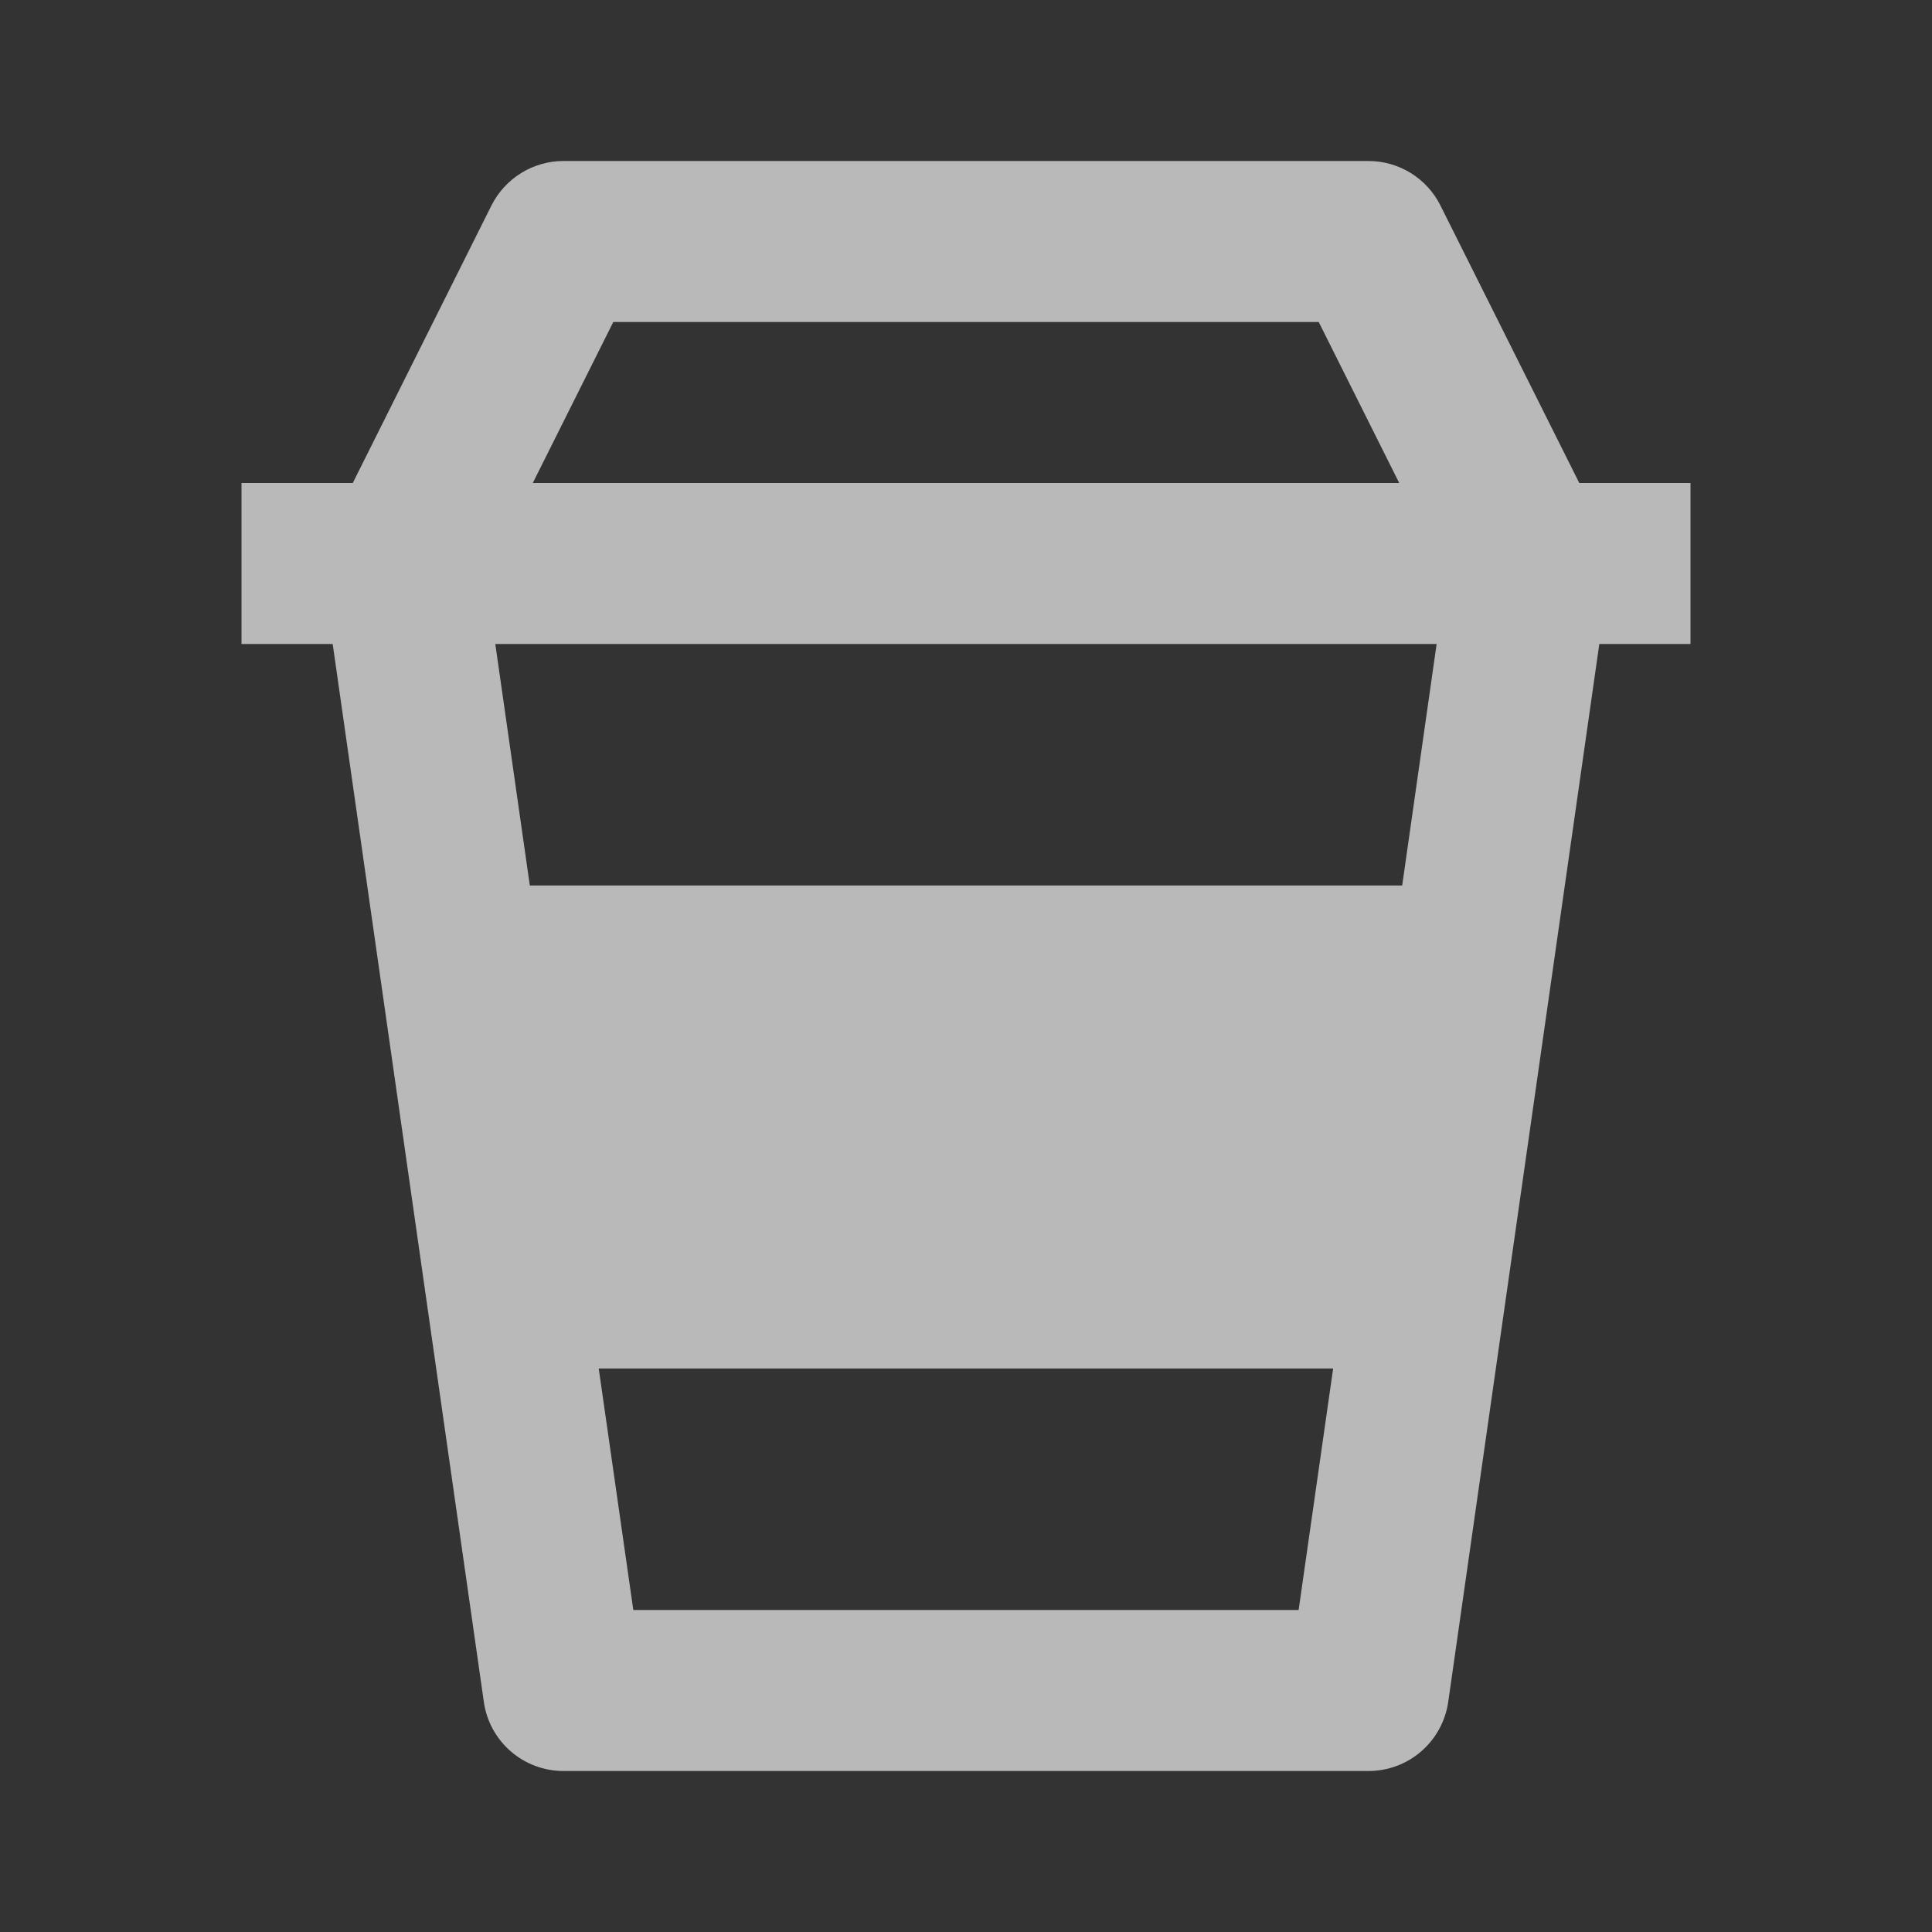<svg width="30" height="30" viewBox="0 0 30 30" fill="none" xmlns="http://www.w3.org/2000/svg">
<rect x="0" y="0" width="30" height="30" fill="#333333" stroke="none"/>
<path d="M8.75 27.5H21.25C21.551 27.5 21.841 27.392 22.069 27.195C22.296 26.998 22.445 26.725 22.488 26.427L24.834 10H26.25V7.5H24.523L22.367 3.191C22.264 2.984 22.104 2.809 21.907 2.687C21.709 2.565 21.482 2.5 21.25 2.5H8.75C8.276 2.5 7.844 2.768 7.631 3.191L5.478 7.5H3.75V10H5.166L7.513 26.427C7.555 26.725 7.704 26.998 7.931 27.195C8.158 27.392 8.449 27.5 8.75 27.5ZM21.773 13.75H8.227L7.691 10H22.308L21.773 13.75ZM9.834 25L9.297 21.25H20.701L20.165 25H9.834ZM9.523 5H20.477L21.727 7.5H8.273L9.523 5Z" fill="#F2F2F2" fill-opacity="0.7"/>
</svg>
